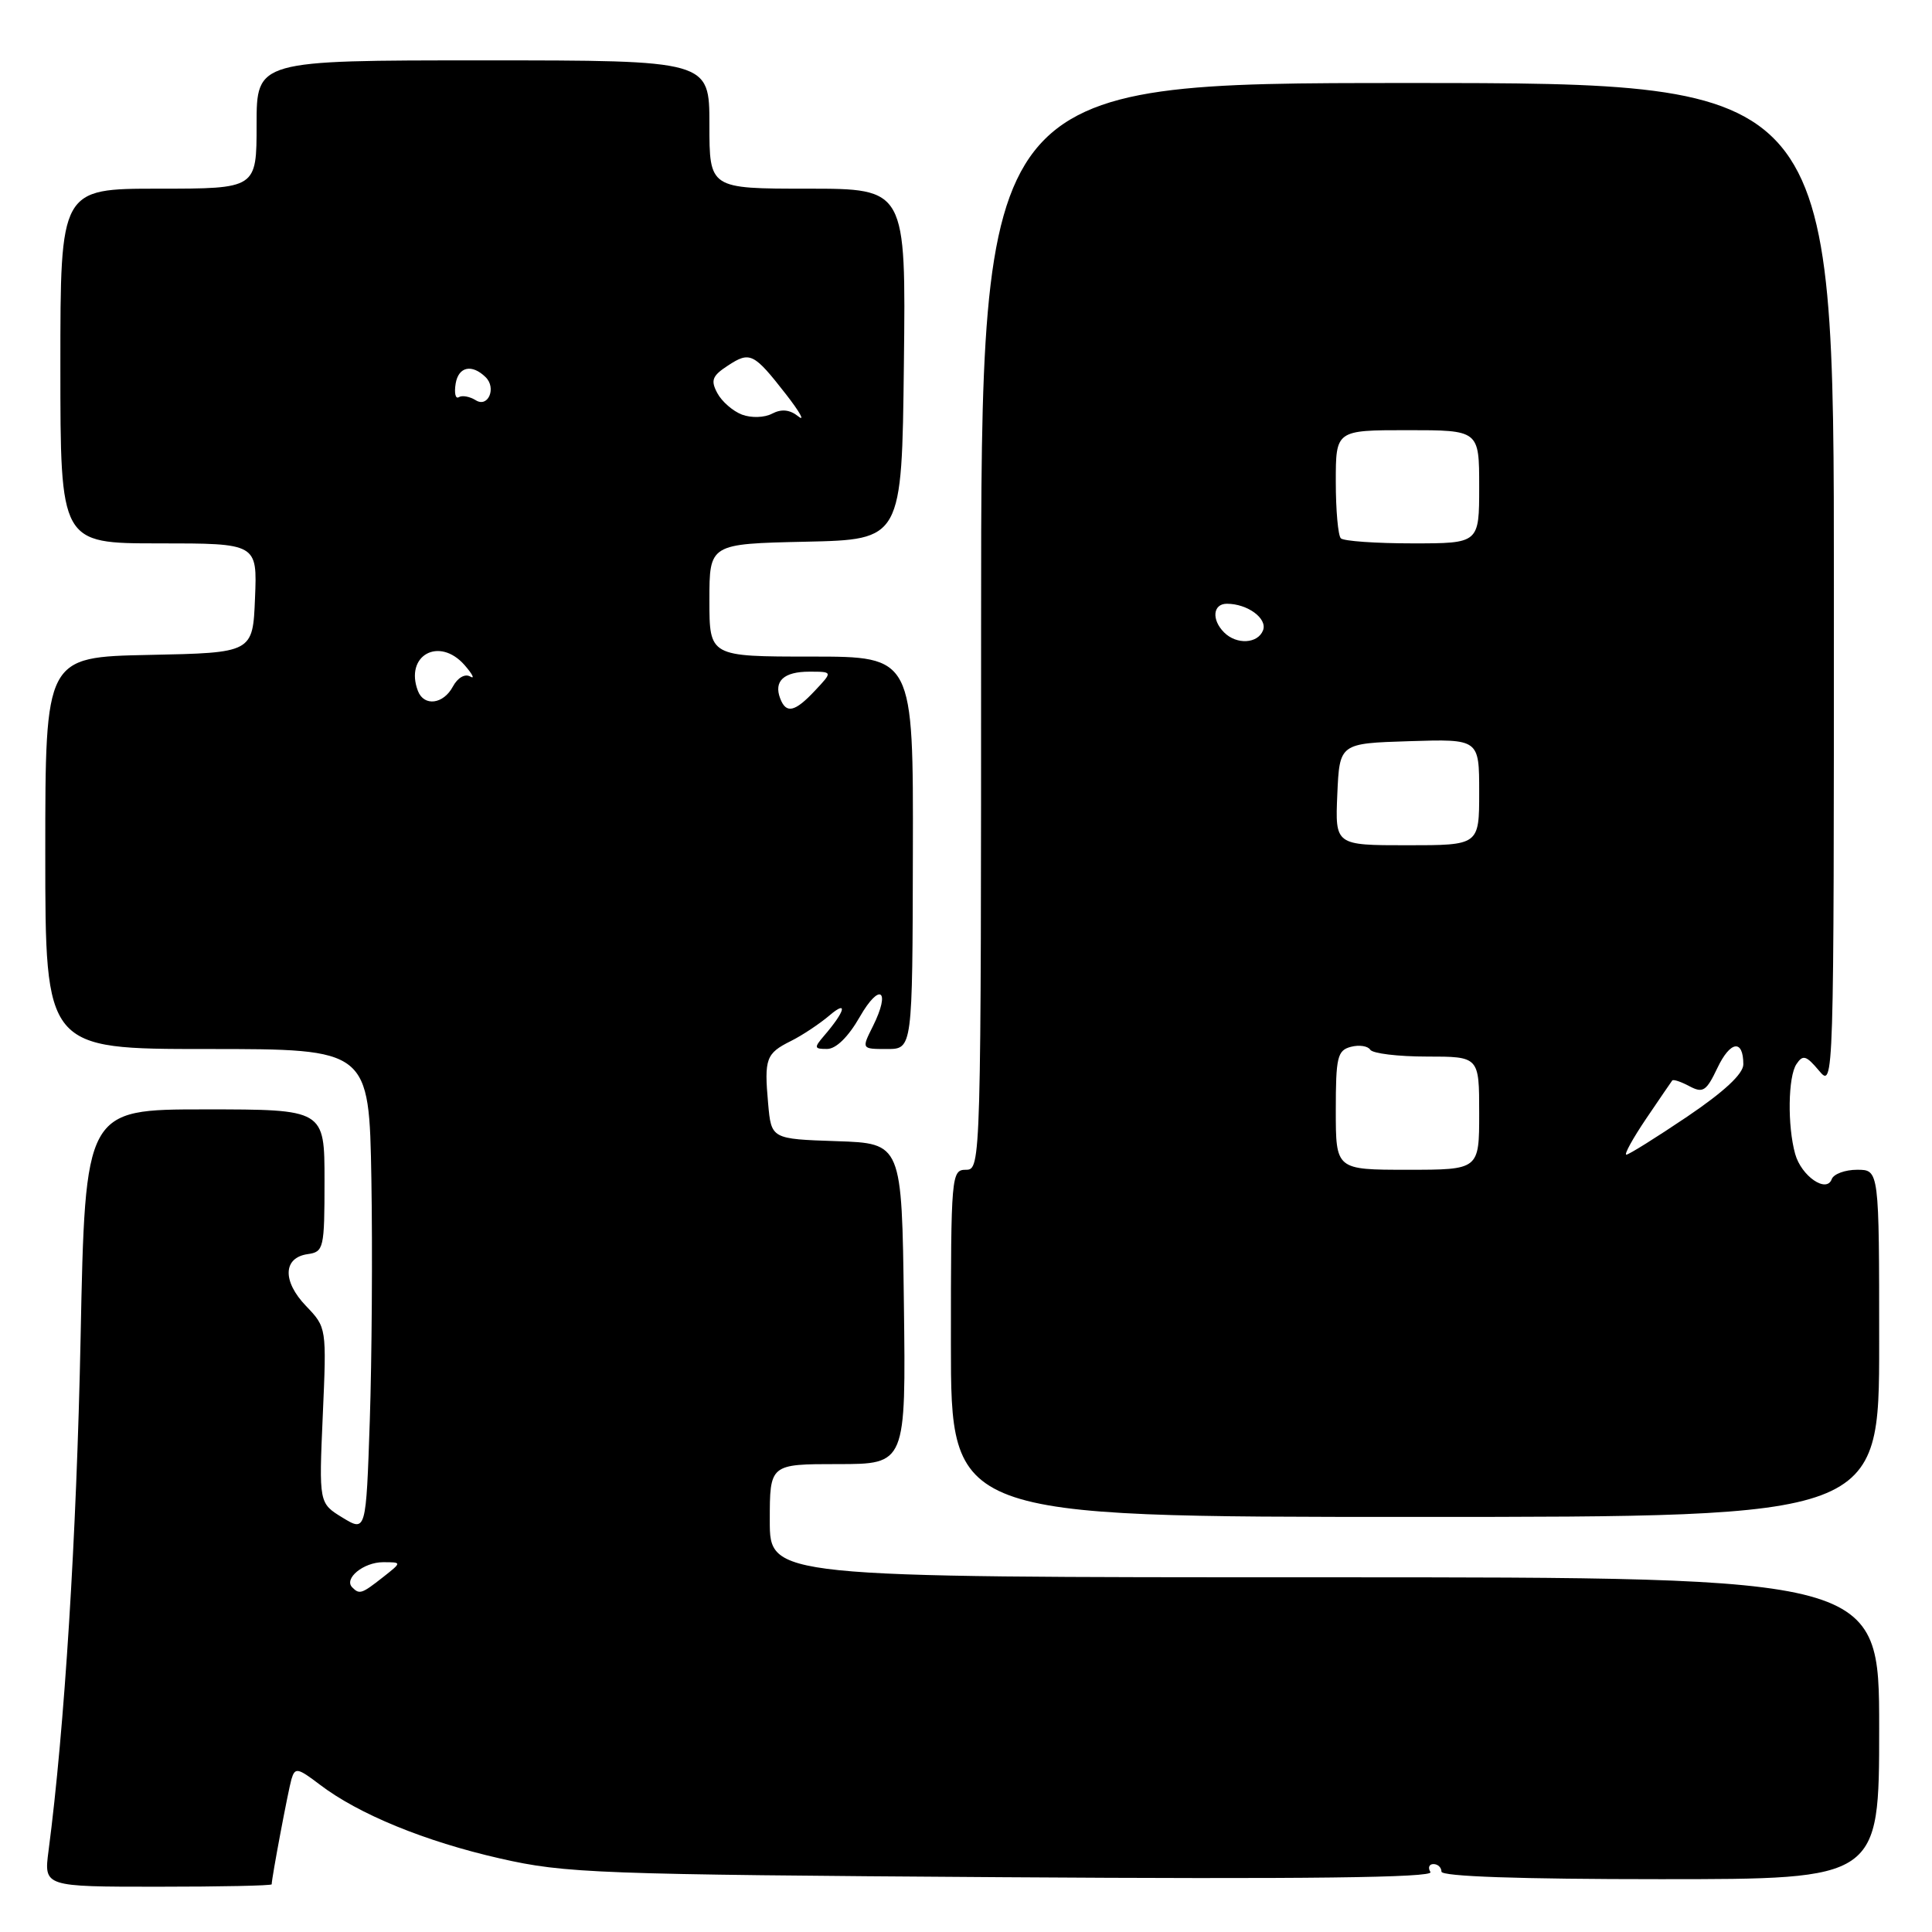 <?xml version="1.0" encoding="UTF-8" standalone="no"?>
<!DOCTYPE svg PUBLIC "-//W3C//DTD SVG 1.1//EN" "http://www.w3.org/Graphics/SVG/1.1/DTD/svg11.dtd" >
<svg xmlns="http://www.w3.org/2000/svg" xmlns:xlink="http://www.w3.org/1999/xlink" version="1.1" viewBox="0 0 256 256">
 <g >
 <path fill="currentColor"
d=" M 36.00 249.68 C 36.00 248.84 38.18 237.28 38.62 235.75 C 39.09 234.17 39.44 234.24 42.36 236.46 C 47.51 240.39 56.32 244.00 66.27 246.26 C 74.93 248.23 79.01 248.38 132.85 248.74 C 173.07 249.01 190.00 248.80 189.54 248.06 C 189.18 247.48 189.36 247.00 189.94 247.00 C 190.52 247.00 191.00 247.45 191.00 248.00 C 191.00 248.64 201.33 249.00 220.00 249.00 C 249.00 249.00 249.00 249.00 249.00 229.00 C 249.00 209.00 249.00 209.00 175.50 209.00 C 102.00 209.00 102.00 209.00 102.00 201.50 C 102.00 194.00 102.00 194.00 111.02 194.00 C 120.04 194.00 120.04 194.00 119.77 172.75 C 119.50 151.50 119.50 151.50 110.85 151.21 C 102.20 150.92 102.20 150.92 101.78 146.21 C 101.25 140.27 101.50 139.58 104.80 137.94 C 106.29 137.20 108.59 135.67 109.91 134.55 C 112.40 132.43 111.99 134.00 109.19 137.25 C 107.84 138.83 107.87 139.00 109.60 138.99 C 110.78 138.99 112.41 137.39 113.92 134.75 C 116.58 130.10 118.07 131.16 115.66 135.99 C 114.15 139.00 114.15 139.00 117.53 139.00 C 120.91 139.00 120.91 139.00 120.96 113.00 C 121.02 87.00 121.02 87.00 107.51 87.00 C 94.00 87.00 94.00 87.00 94.00 79.53 C 94.00 72.06 94.00 72.06 106.75 71.78 C 119.50 71.50 119.50 71.50 119.77 48.25 C 120.04 25.00 120.04 25.00 107.02 25.00 C 94.00 25.00 94.00 25.00 94.00 16.50 C 94.00 8.00 94.00 8.00 64.00 8.00 C 34.00 8.00 34.00 8.00 34.00 16.50 C 34.00 25.00 34.00 25.00 21.00 25.00 C 8.00 25.00 8.00 25.00 8.00 48.50 C 8.00 72.00 8.00 72.00 21.04 72.00 C 34.09 72.00 34.09 72.00 33.79 79.25 C 33.50 86.50 33.50 86.50 19.75 86.78 C 6.00 87.06 6.00 87.06 6.00 113.03 C 6.00 139.00 6.00 139.00 27.46 139.00 C 48.91 139.00 48.91 139.00 49.21 156.25 C 49.37 165.74 49.27 180.13 49.00 188.24 C 48.50 202.99 48.50 202.99 45.38 201.09 C 42.26 199.18 42.26 199.18 42.77 187.54 C 43.28 175.92 43.28 175.90 40.55 173.05 C 37.40 169.77 37.50 166.65 40.76 166.18 C 42.90 165.88 43.00 165.44 43.00 156.43 C 43.00 147.00 43.00 147.00 27.15 147.00 C 11.29 147.00 11.29 147.00 10.68 177.25 C 10.15 203.55 8.55 229.07 6.43 245.25 C 5.81 250.00 5.81 250.00 20.91 250.00 C 29.21 250.00 36.00 249.86 36.00 249.68 Z  M 249.00 178.00 C 249.00 155.00 249.00 155.00 246.08 155.00 C 244.48 155.00 242.96 155.56 242.71 156.25 C 242.02 158.14 238.69 155.84 237.87 152.91 C 236.83 149.18 236.92 142.66 238.04 141.00 C 238.89 139.72 239.33 139.85 241.02 141.86 C 243.00 144.22 243.00 144.12 243.00 77.61 C 243.00 11.00 243.00 11.00 186.50 11.00 C 130.00 11.00 130.00 11.00 130.00 83.00 C 130.00 154.33 129.98 155.00 128.00 155.00 C 126.06 155.00 126.00 155.67 126.00 178.00 C 126.00 201.00 126.00 201.00 187.50 201.00 C 249.00 201.00 249.00 201.00 249.00 178.00 Z  M 46.68 210.34 C 45.51 209.18 48.17 207.00 50.76 207.00 C 53.27 207.00 53.27 207.00 50.73 209.00 C 47.93 211.20 47.63 211.30 46.68 210.34 Z  M 103.38 92.55 C 102.50 90.25 103.86 89.00 107.23 89.00 C 110.35 89.00 110.35 89.00 108.00 91.50 C 105.32 94.36 104.17 94.62 103.38 92.55 Z  M 55.38 91.56 C 53.58 86.85 58.19 84.29 61.56 88.13 C 62.62 89.35 62.96 90.03 62.30 89.64 C 61.61 89.24 60.64 89.80 60.01 90.97 C 58.76 93.32 56.19 93.65 55.38 91.56 Z  M 98.32 54.94 C 97.11 54.48 95.64 53.20 95.05 52.09 C 94.14 50.40 94.37 49.80 96.44 48.45 C 99.38 46.52 99.87 46.76 104.16 52.26 C 105.97 54.59 106.71 55.91 105.79 55.18 C 104.65 54.27 103.56 54.16 102.31 54.81 C 101.29 55.35 99.55 55.40 98.32 54.94 Z  M 63.05 53.04 C 62.25 52.54 61.24 52.35 60.79 52.63 C 60.35 52.90 60.17 52.08 60.38 50.81 C 60.76 48.58 62.53 48.20 64.34 49.97 C 65.81 51.39 64.69 54.06 63.05 53.04 Z  M 177.00 147.12 C 177.00 140.08 177.21 139.18 179.00 138.71 C 180.10 138.42 181.25 138.60 181.56 139.09 C 181.87 139.59 185.24 140.00 189.06 140.00 C 196.00 140.00 196.00 140.00 196.00 147.50 C 196.00 155.00 196.00 155.00 186.50 155.00 C 177.00 155.00 177.00 155.00 177.00 147.12 Z  M 218.11 148.25 C 219.88 145.64 221.44 143.35 221.58 143.17 C 221.72 142.99 222.74 143.33 223.86 143.93 C 225.65 144.88 226.10 144.59 227.56 141.52 C 229.27 137.91 231.00 137.66 231.00 141.03 C 231.00 142.29 228.46 144.65 223.55 147.97 C 219.44 150.74 215.82 153.00 215.50 153.00 C 215.17 153.00 216.35 150.86 218.11 148.25 Z  M 177.20 105.25 C 177.50 98.50 177.50 98.50 186.75 98.21 C 196.00 97.92 196.00 97.92 196.00 104.96 C 196.00 112.00 196.00 112.00 186.45 112.00 C 176.91 112.00 176.91 112.00 177.20 105.25 Z  M 162.20 83.80 C 160.51 82.11 160.71 80.00 162.57 80.00 C 165.30 80.00 167.96 81.95 167.36 83.52 C 166.67 85.30 163.86 85.46 162.20 83.80 Z  M 177.67 71.33 C 177.30 70.97 177.00 67.59 177.00 63.83 C 177.00 57.00 177.00 57.00 186.50 57.00 C 196.00 57.00 196.00 57.00 196.00 64.50 C 196.00 72.00 196.00 72.00 187.17 72.00 C 182.31 72.00 178.03 71.70 177.67 71.33 Z "/>
</g>
</svg>
